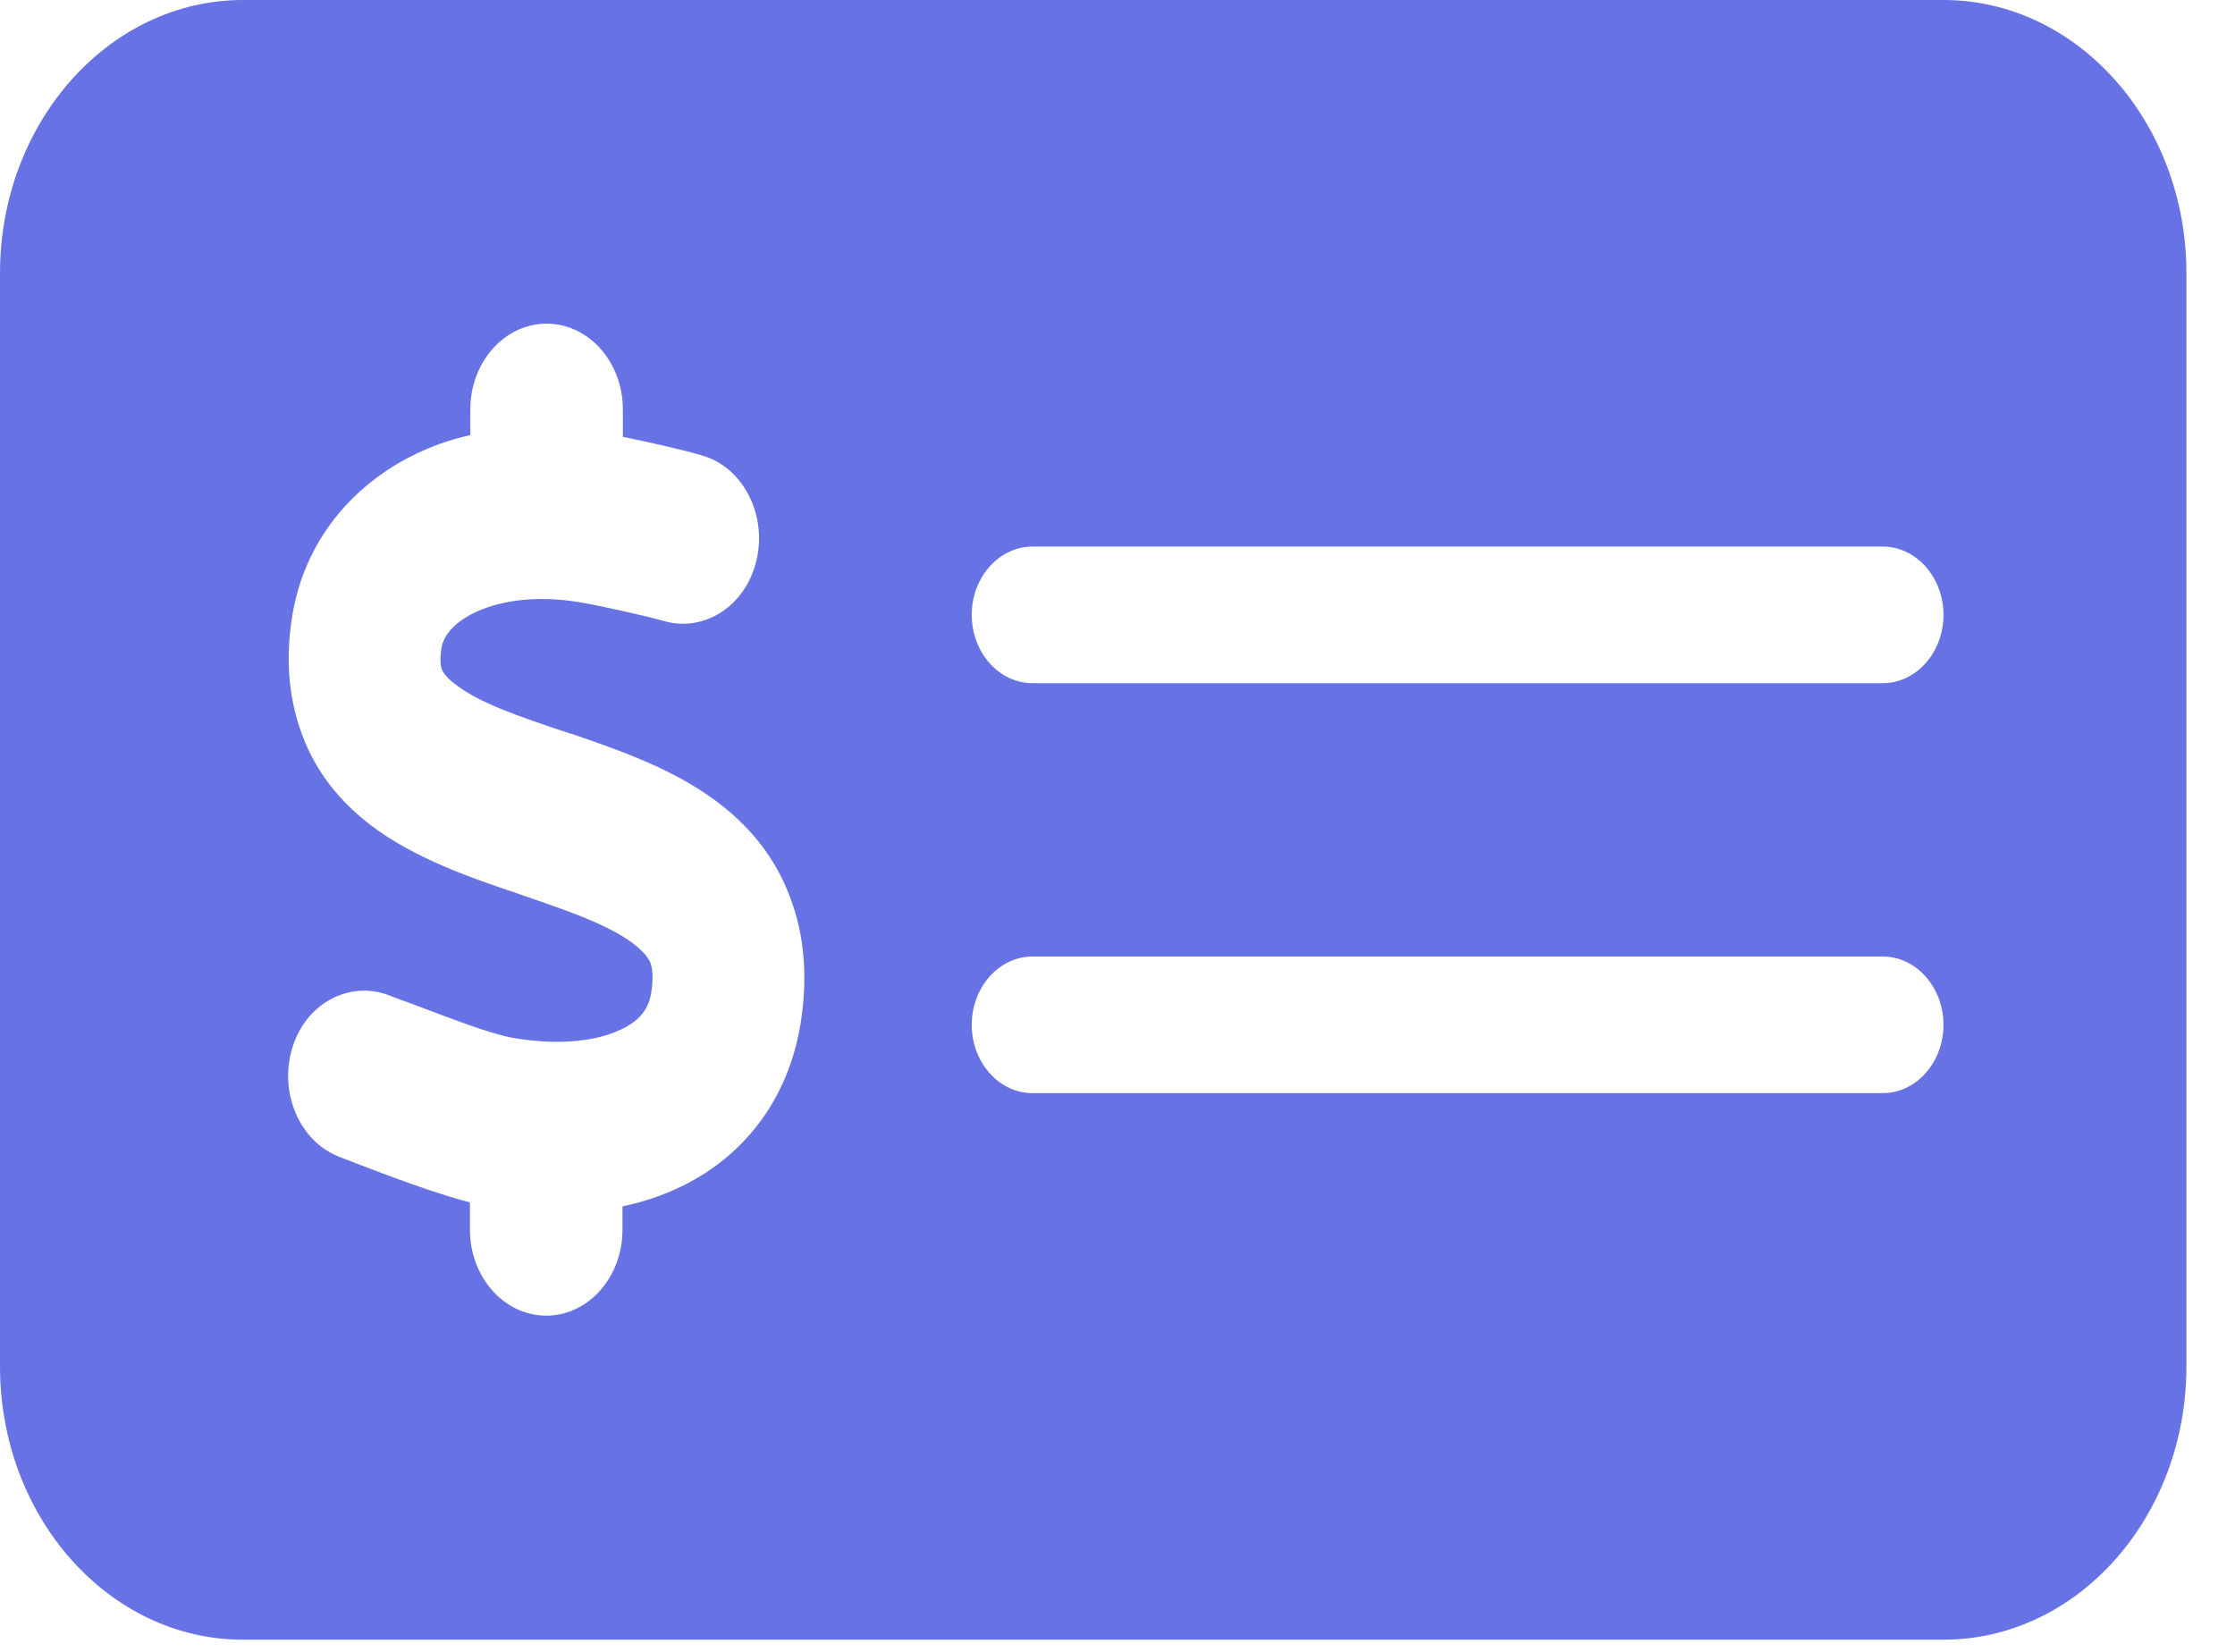 <svg width="23" height="17" viewBox="0 0 23 17" fill="none" xmlns="http://www.w3.org/2000/svg">
<path d="M2.5 0C1.121 0 0 1.261 0 2.812V14.062C0 15.614 1.121 16.875 2.5 16.875H20C21.379 16.875 22.5 15.614 22.5 14.062V2.812C22.5 1.261 21.379 0 20 0H2.5ZM10.625 5.625H19.375C19.719 5.625 20 5.941 20 6.328C20 6.715 19.719 7.031 19.375 7.031H10.625C10.281 7.031 10 6.715 10 6.328C10 5.941 10.281 5.625 10.625 5.625ZM10 10.547C10 10.16 10.281 9.844 10.625 9.844H19.375C19.719 9.844 20 10.16 20 10.547C20 10.934 19.719 11.25 19.375 11.25H10.625C10.281 11.25 10 10.934 10 10.547ZM6.41 4.219V4.496C6.668 4.548 7.059 4.636 7.23 4.689C7.648 4.812 7.895 5.295 7.785 5.766C7.676 6.236 7.246 6.513 6.828 6.39C6.68 6.346 6.148 6.227 5.98 6.201C5.504 6.117 5.113 6.188 4.863 6.315C4.617 6.442 4.555 6.587 4.543 6.671C4.52 6.82 4.543 6.877 4.547 6.891C4.559 6.913 4.586 6.97 4.688 7.044C4.926 7.229 5.301 7.361 5.855 7.545L5.887 7.554C6.359 7.717 6.992 7.928 7.465 8.319C7.727 8.534 7.973 8.82 8.125 9.22C8.281 9.62 8.312 10.059 8.242 10.512C8.113 11.347 7.621 11.918 7.008 12.212C6.816 12.305 6.617 12.371 6.406 12.415V12.656C6.406 13.144 6.055 13.54 5.621 13.54C5.188 13.54 4.836 13.144 4.836 12.656V12.375C4.465 12.278 3.98 12.094 3.672 11.975C3.605 11.949 3.547 11.927 3.5 11.909C3.09 11.755 2.871 11.259 3.004 10.797C3.137 10.336 3.582 10.09 3.992 10.239C4.07 10.27 4.152 10.301 4.242 10.332C4.613 10.472 5.031 10.635 5.266 10.679C5.766 10.767 6.152 10.71 6.391 10.595C6.605 10.494 6.68 10.362 6.703 10.209C6.73 10.033 6.707 9.949 6.695 9.914C6.68 9.875 6.645 9.817 6.551 9.738C6.32 9.549 5.953 9.409 5.406 9.224L5.32 9.193C4.863 9.04 4.266 8.837 3.812 8.49C3.555 8.292 3.297 8.02 3.137 7.633C2.973 7.238 2.934 6.807 3.004 6.359C3.129 5.555 3.637 5.001 4.219 4.702C4.414 4.601 4.621 4.526 4.84 4.478V4.214C4.84 3.727 5.191 3.331 5.625 3.331C6.059 3.331 6.41 3.727 6.41 4.214V4.219Z" fill="#6773E5"/>
</svg>

